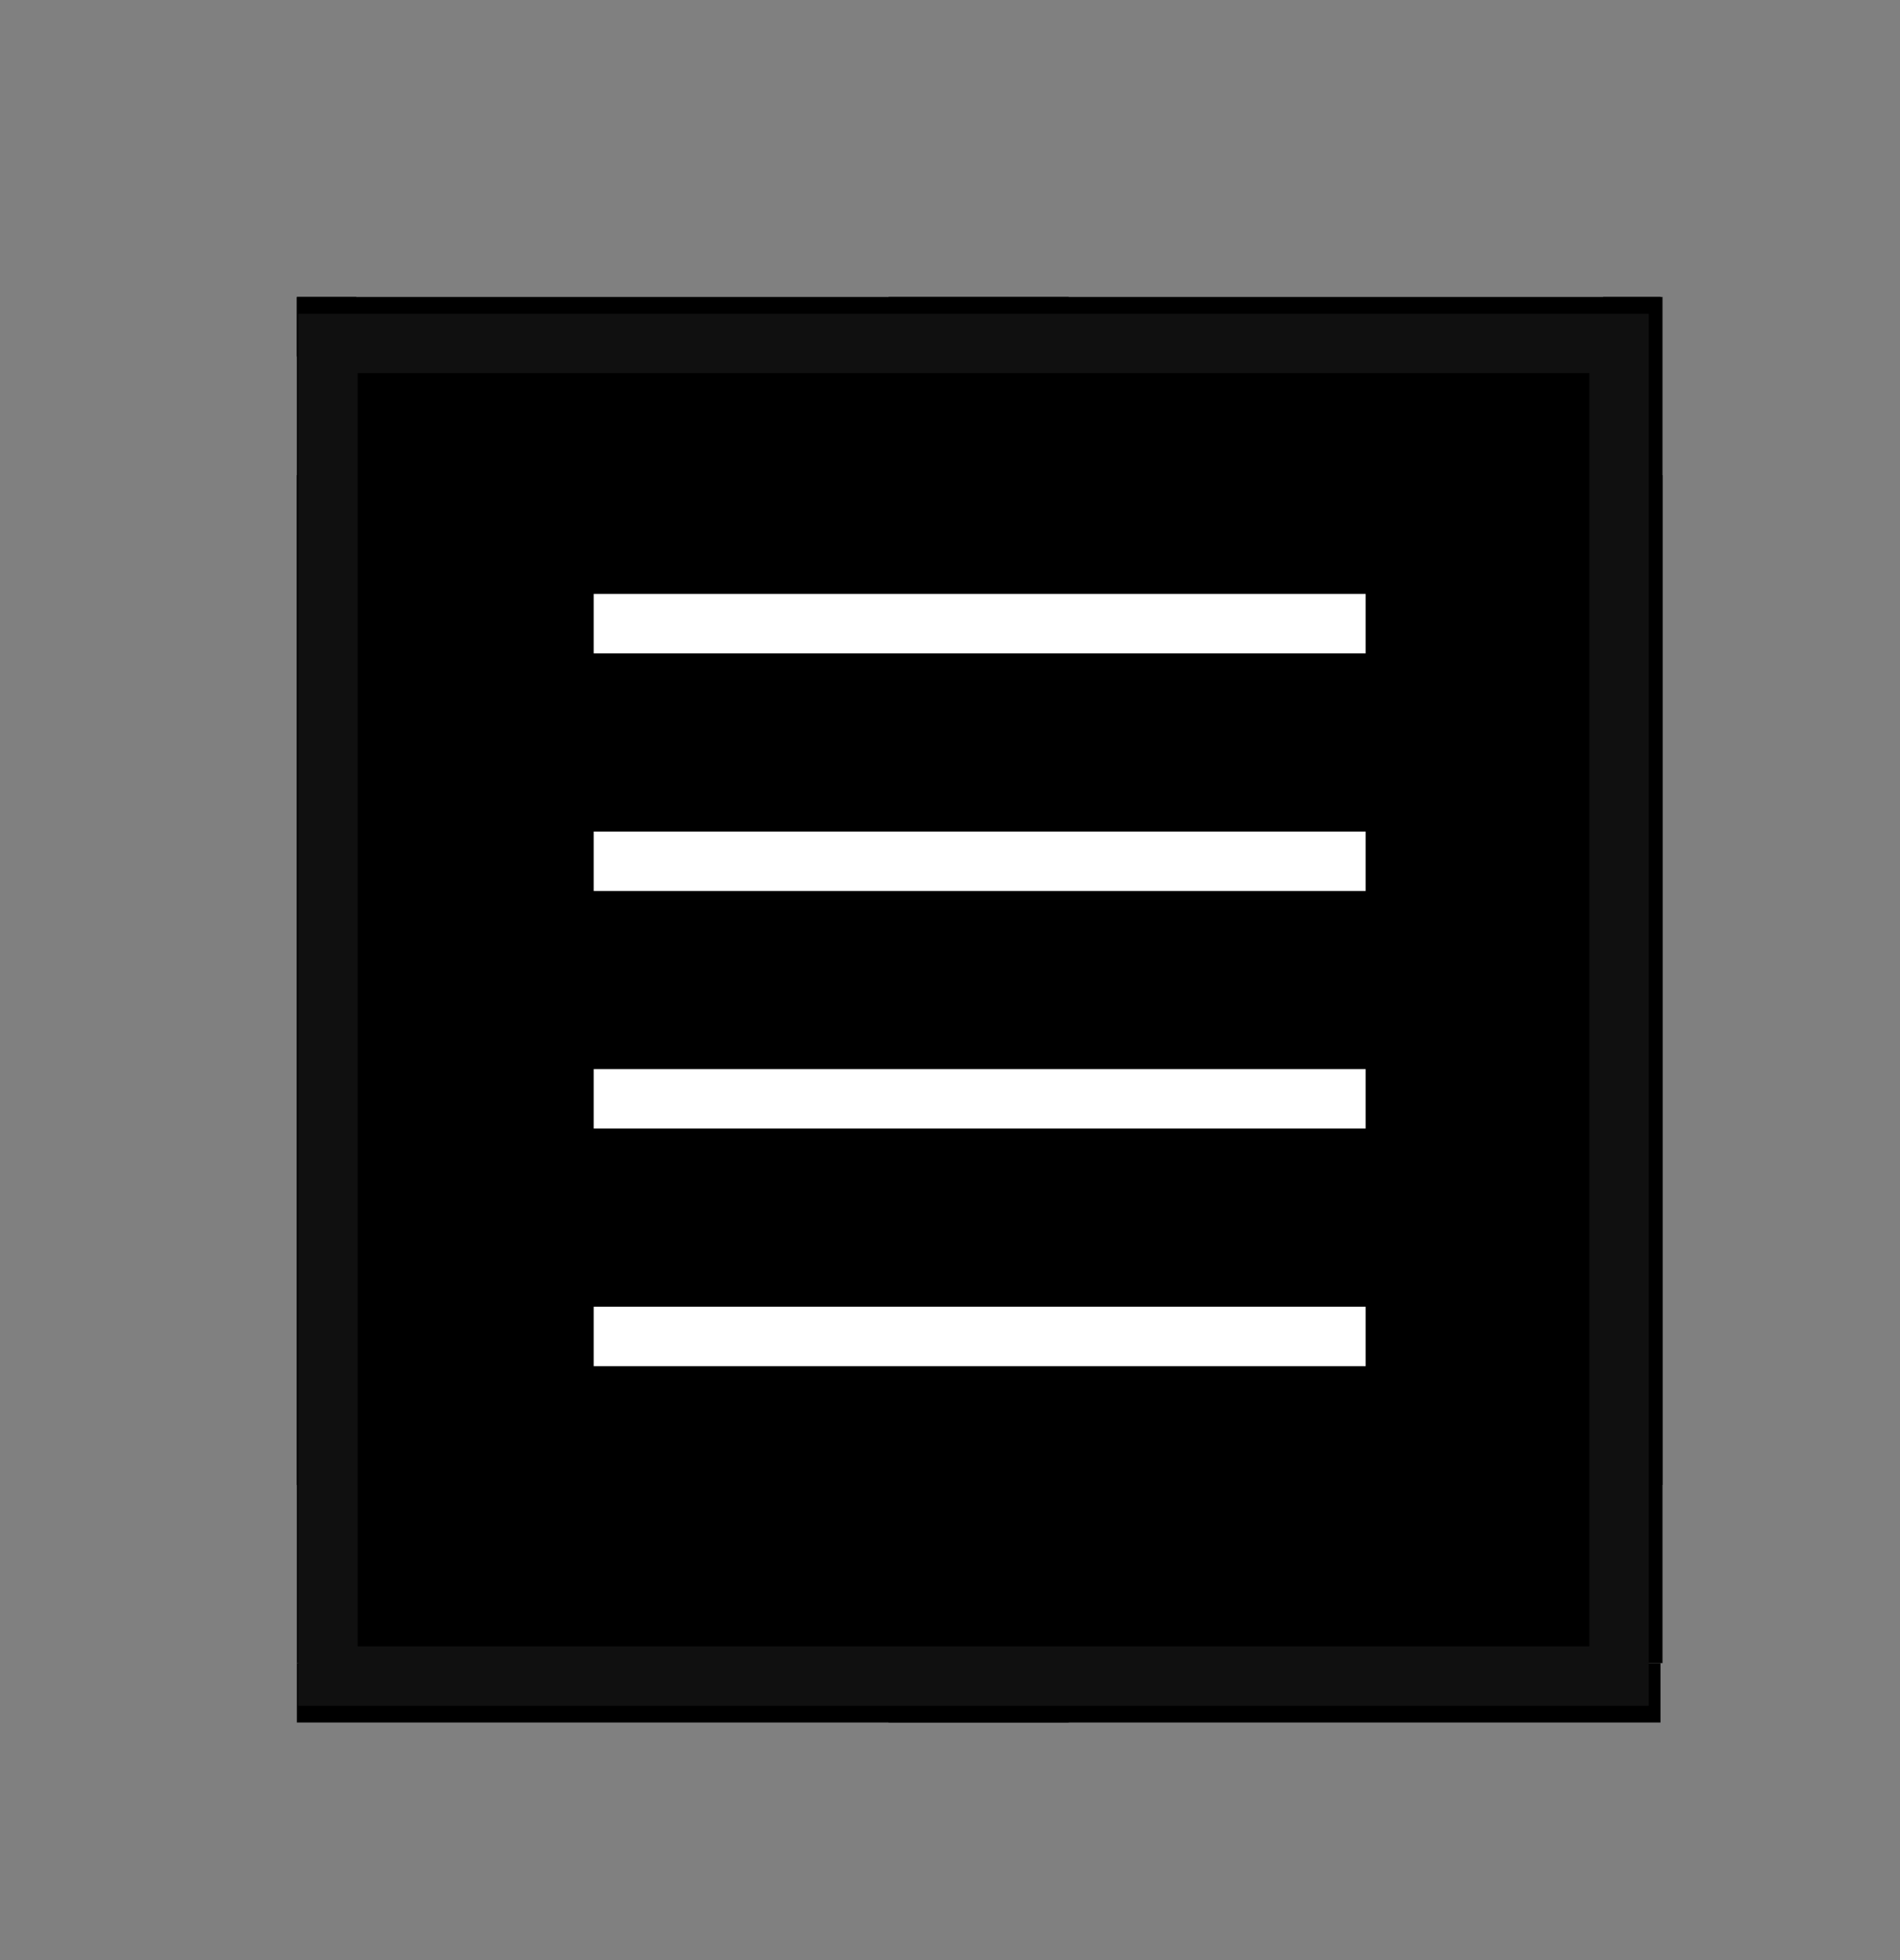 <?xml version="1.0" encoding="UTF-8" standalone="no"?>
<svg
   width="32"
   height="33"
   viewBox="0 0 32 33"
   fill="none"
   version="1.1"
   id="svg128"
   sodipodi:docname="draft_active.svg"
   inkscape:version="1.2.1 (9c6d41e4, 2022-07-14)"
   xmlns:inkscape="http://www.inkscape.org/namespaces/inkscape"
   xmlns:sodipodi="http://sodipodi.sourceforge.net/DTD/sodipodi-0.dtd"
   xmlns="http://www.w3.org/2000/svg"
   xmlns:svg="http://www.w3.org/2000/svg">
  <rect x="0" y="0" width="32" height="33" fill="#808080" stroke="none"/>
  <defs
     id="defs132" />
  <sodipodi:namedview
     id="namedview130"
     pagecolor="#ffffff"
     bordercolor="#111111"
     borderopacity="1"
     inkscape:showpageshadow="0"
     inkscape:pageopacity="0"
     inkscape:pagecheckerboard="1"
     inkscape:deskcolor="#d1d1d1"
     showgrid="false"
     inkscape:zoom="19.8329"
     inkscape:cx="6.6556077"
     inkscape:cy="12.151526"
     inkscape:window-width="1309"
     inkscape:window-height="718"
     inkscape:window-x="0"
     inkscape:window-y="38"
     inkscape:window-maximized="0"
     inkscape:current-layer="svg128" />
  <line
     x1="27.5"
     y1="25"
     x2="27.5"
     y2="5"
     stroke="#000000"
     id="line120" />
  <line
     x1="5.5"
     y1="25"
     x2="5.5"
     y2="5"
     stroke="#000000"
     id="line120-5" />
  <line
     x1="5.5"
     y1="28"
     x2="5.5"
     y2="8"
     stroke="#000000"
     id="line120-5-7" />
  <line
     x1="27.5"
     y1="28"
     x2="27.5"
     y2="8"
     stroke="#000000"
     id="line120-5-7-6" />
  <line
     x1="18"
     y1="5.5"
     x2="5"
     y2="5.5"
     stroke="#000000"
     id="line122" />
  <line
     x1="27.966"
     y1="5.5"
     x2="14.966"
     y2="5.5"
     stroke="#000000"
     id="line122-7" />
  <line
     x1="18"
     y1="28.5"
     x2="5"
     y2="28.5"
     stroke="#000000"
     id="line122-8" />
  <line
     x1="27.966"
     y1="28.5"
     x2="14.966"
     y2="28.5"
     stroke="#000000"
     id="line122-7-4" />
  <rect
     style="fill:#000000;fill-opacity:1;stroke:#101010;stroke-opacity:1"
     id="rect1230"
     width="21.746"
     height="22.437"
     x="5.523"
     y="5.782" />
  <line
     x1="23"
     y1="14.5"
     x2="10"
     y2="14.5"
     stroke="#000000"
     id="line122-2"
     style="fill:#ffffff;stroke:#ffffff;stroke-opacity:1" />
  <line
     x1="23"
     y1="18.5"
     x2="10"
     y2="18.5"
     stroke="#000000"
     id="line122-2-7"
     style="fill:#ffffff;stroke:#ffffff;stroke-opacity:1" />
  <line
     x1="23"
     y1="22.5"
     x2="10"
     y2="22.5"
     stroke="#000000"
     id="line122-2-7-2"
     style="fill:#ffffff;stroke:#ffffff;stroke-opacity:1" />
  <line
     x1="23"
     y1="10.5"
     x2="10"
     y2="10.5"
     stroke="#000000"
     id="line122-2-4"
     style="fill:#ffffff;stroke:#ffffff;stroke-opacity:1" />
</svg>
